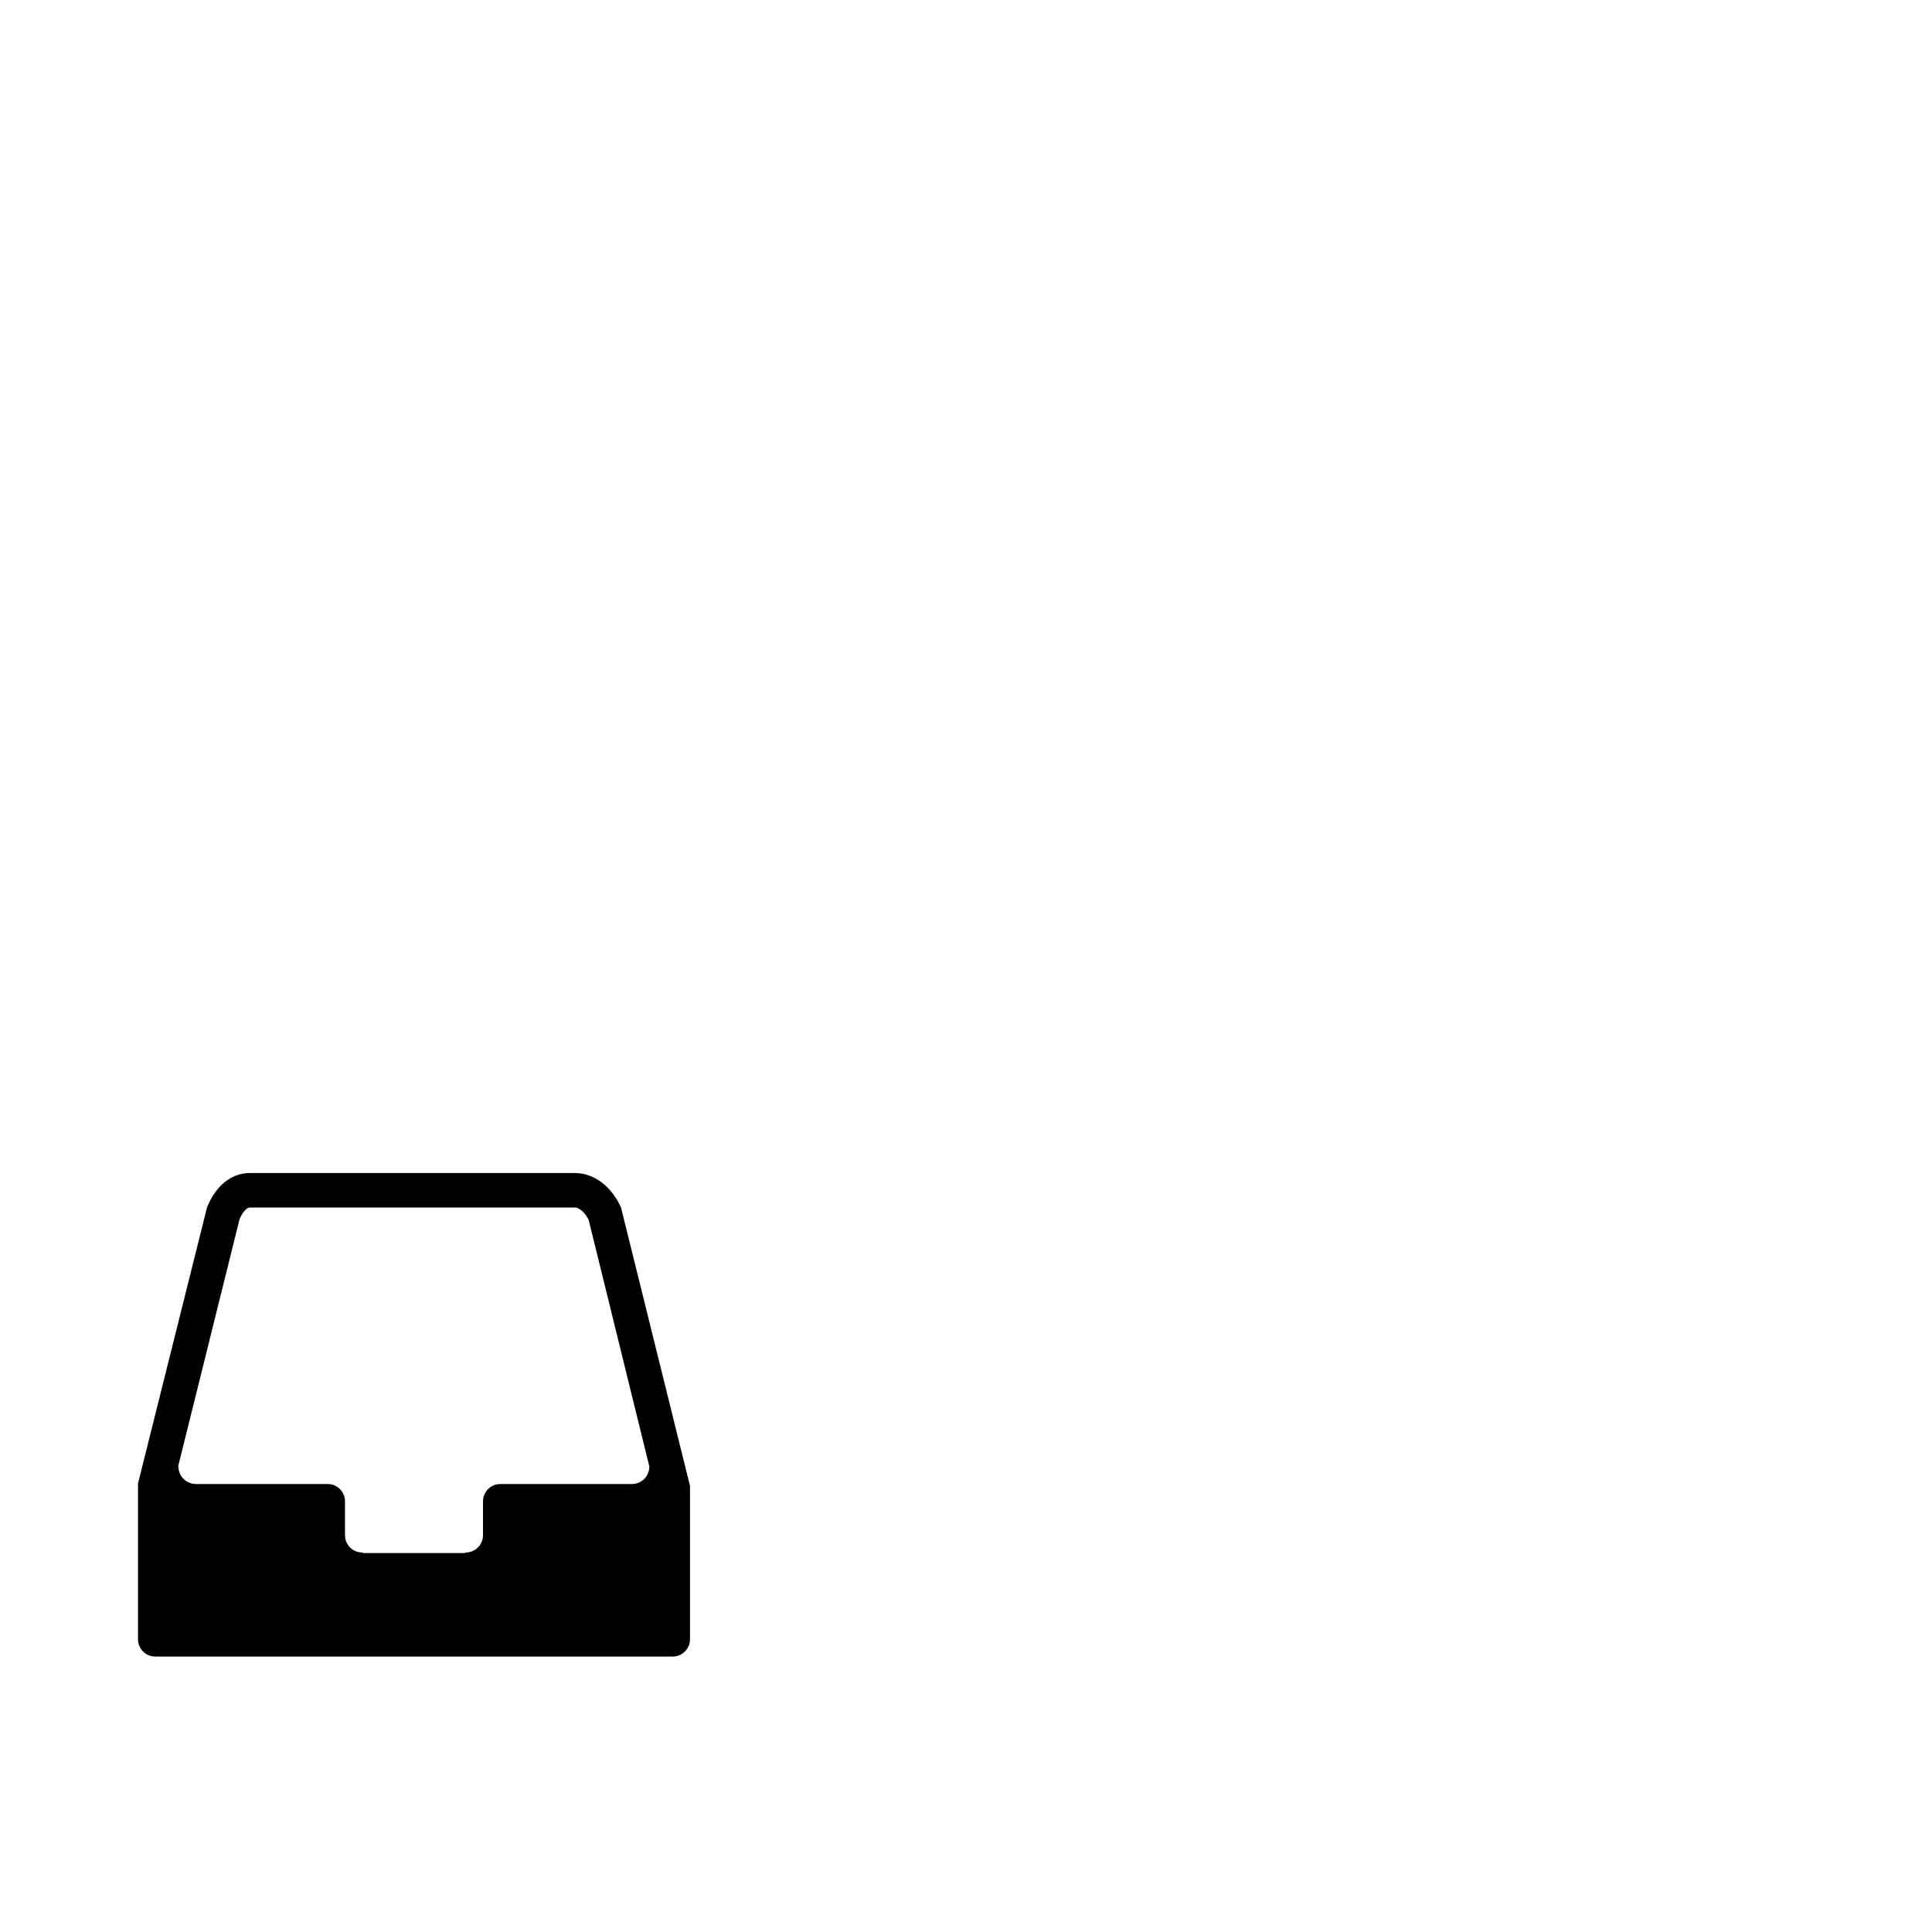 <?xml version="1.0" encoding="utf-8"?>
<svg width="1792" height="1792" xmlns="http://www.w3.org/2000/svg"><path d="M576 1120c-8.992-20-25.312-32-43.008-32H232c-17.664 0-32 12-40 32l-64 256v144.512c0 8.832 7.168 16 16 16h480c8.832 0 16-7.168 16-16v-142.528l-.416-1.472L576 1120zm-353.76 10.656c1.472-3.296 5.216-10.656 9.76-10.656h300.992c4.384 0 9.44 4.512 12.992 11.392l56.352 229.024c0 .064-.096 0-.096.064 0 8.832-7.168 16-16 16-.032 0-.032.032-.064.032H464c-8.832 0-16 7.168-16 16V1424c0 8.832-7.168 16-16 16-.32 0-.64.416-.96.512h-94.496c-.224-.096-.224-.512-.544-.512-8.832 0-16-7.168-16-16v-31.488c0-8.832-7.168-16-16-16H181.824c-.032 0-.032-.032-.064-.032-8.832 0-16.256-7.168-16.256-16 0-.224-.256-.064-.32-.224l57.056-229.6z" fill="undefined"/></svg>